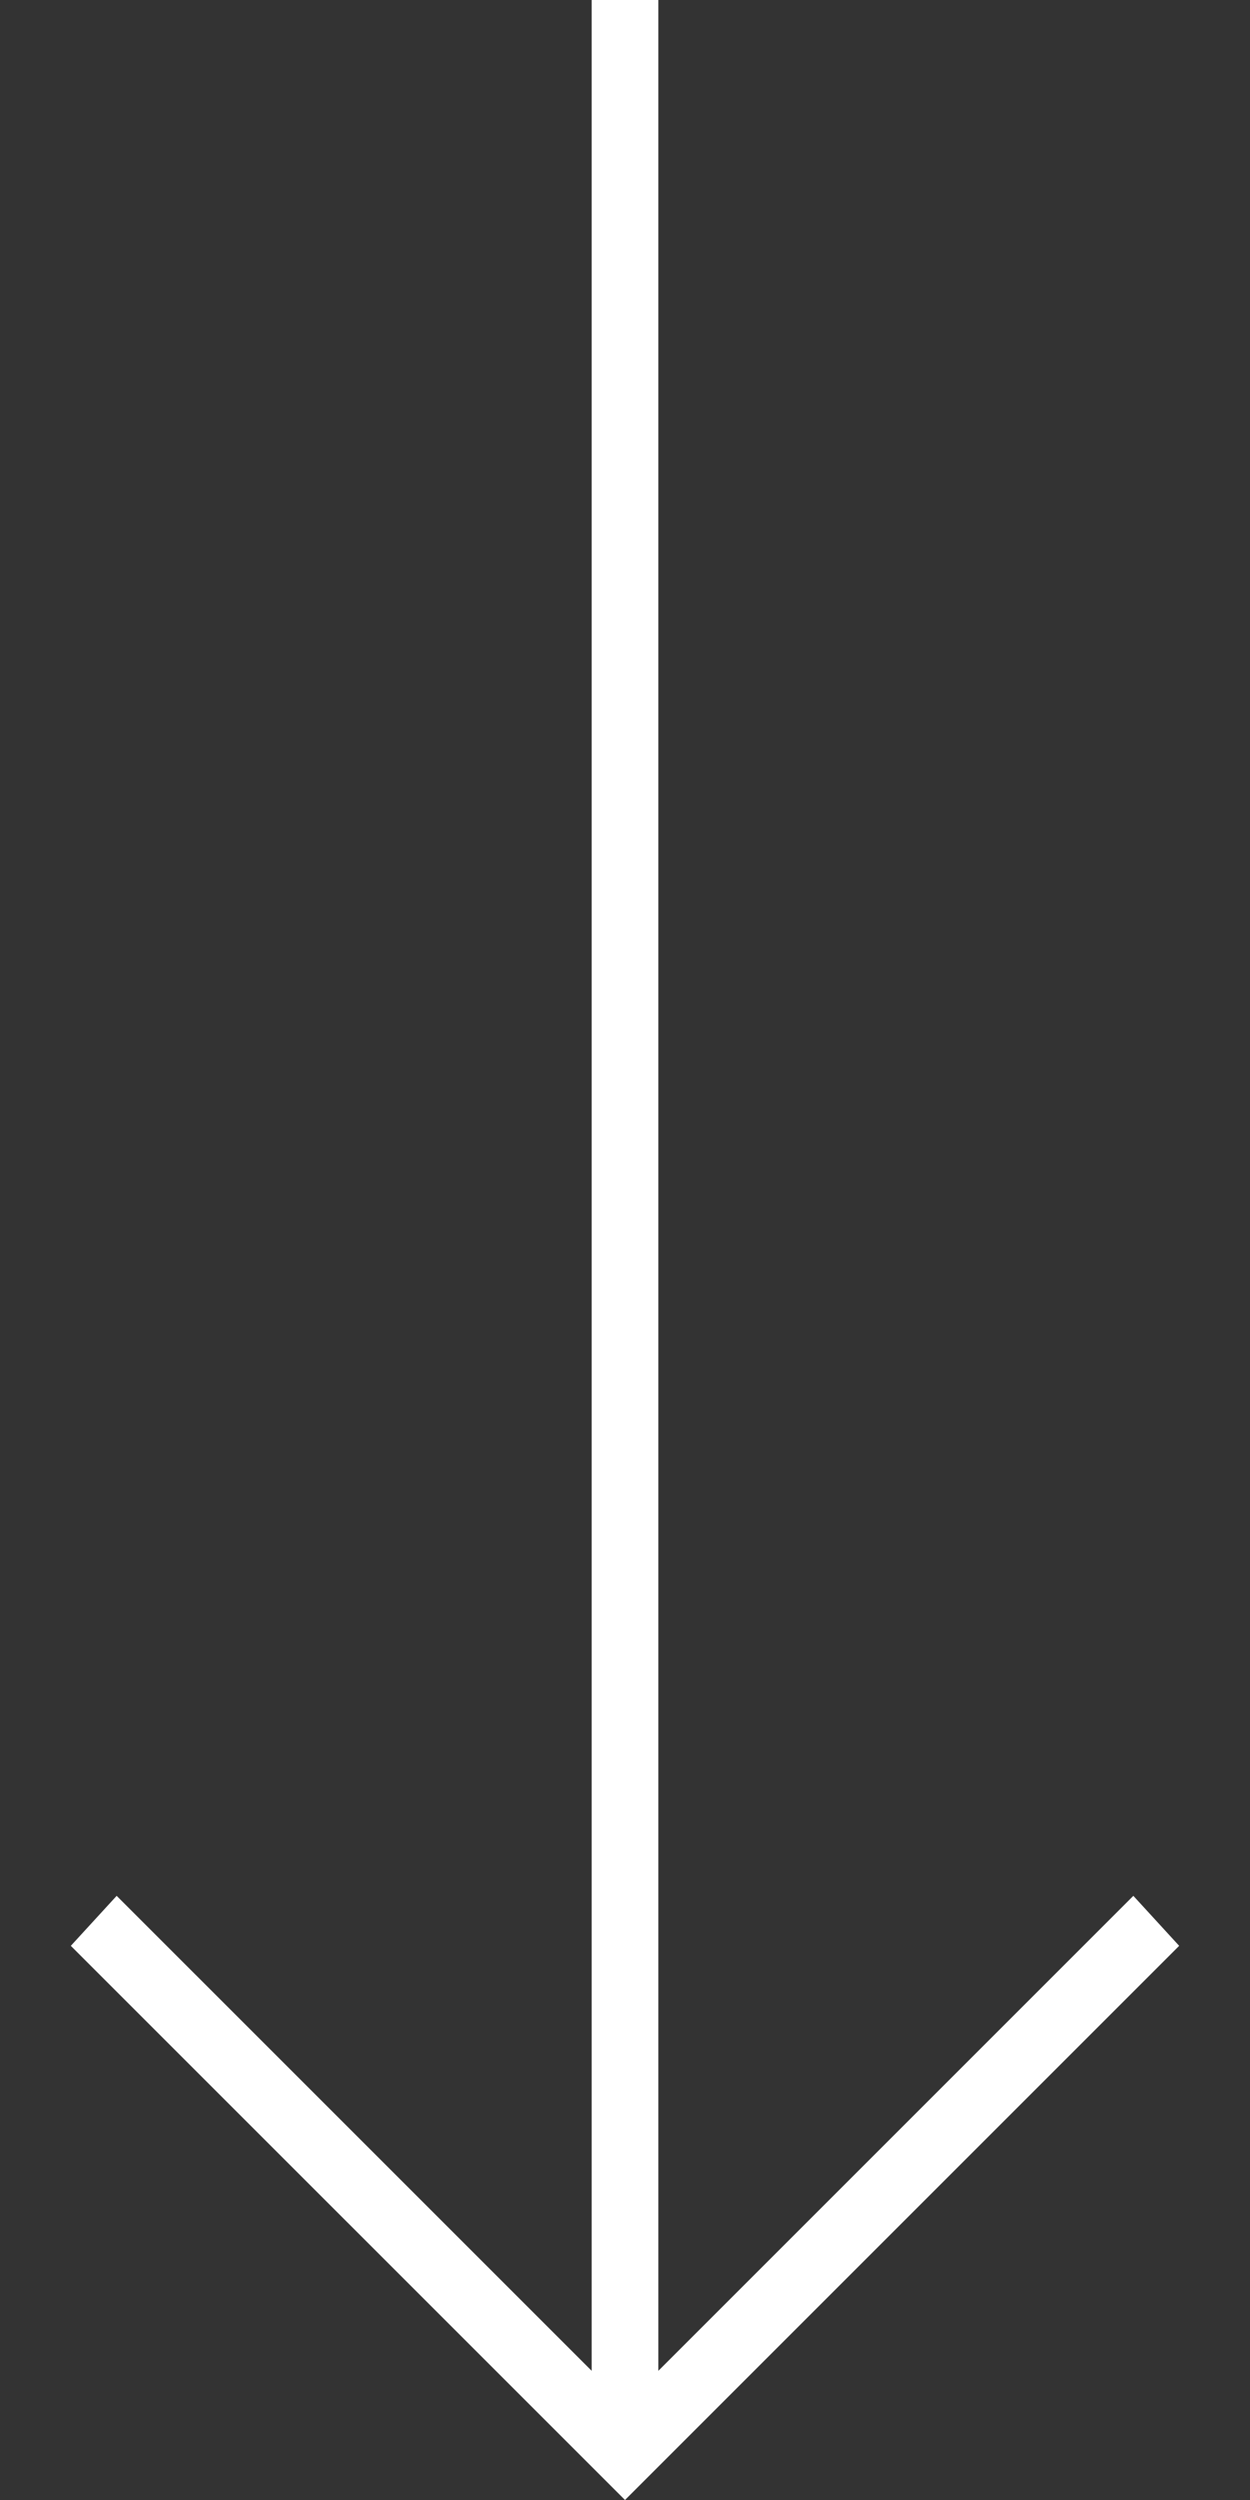 <svg version="1.1" id="Layer_1" xmlns="http://www.w3.org/2000/svg" x="0" y="0" viewBox="0 0 30 60" xml:space="preserve"><rect x="0" y="0" width="30" height="60" fill="#333333" stroke="none"/><style type="text/css">.st0{fill:#fff}</style><path class="st0" d="M27.2 45.5L15.8 56.9V0h-1.6v56.9L2.8 45.5l-1.1 1.2L15 60l13.3-13.3z"/></svg>